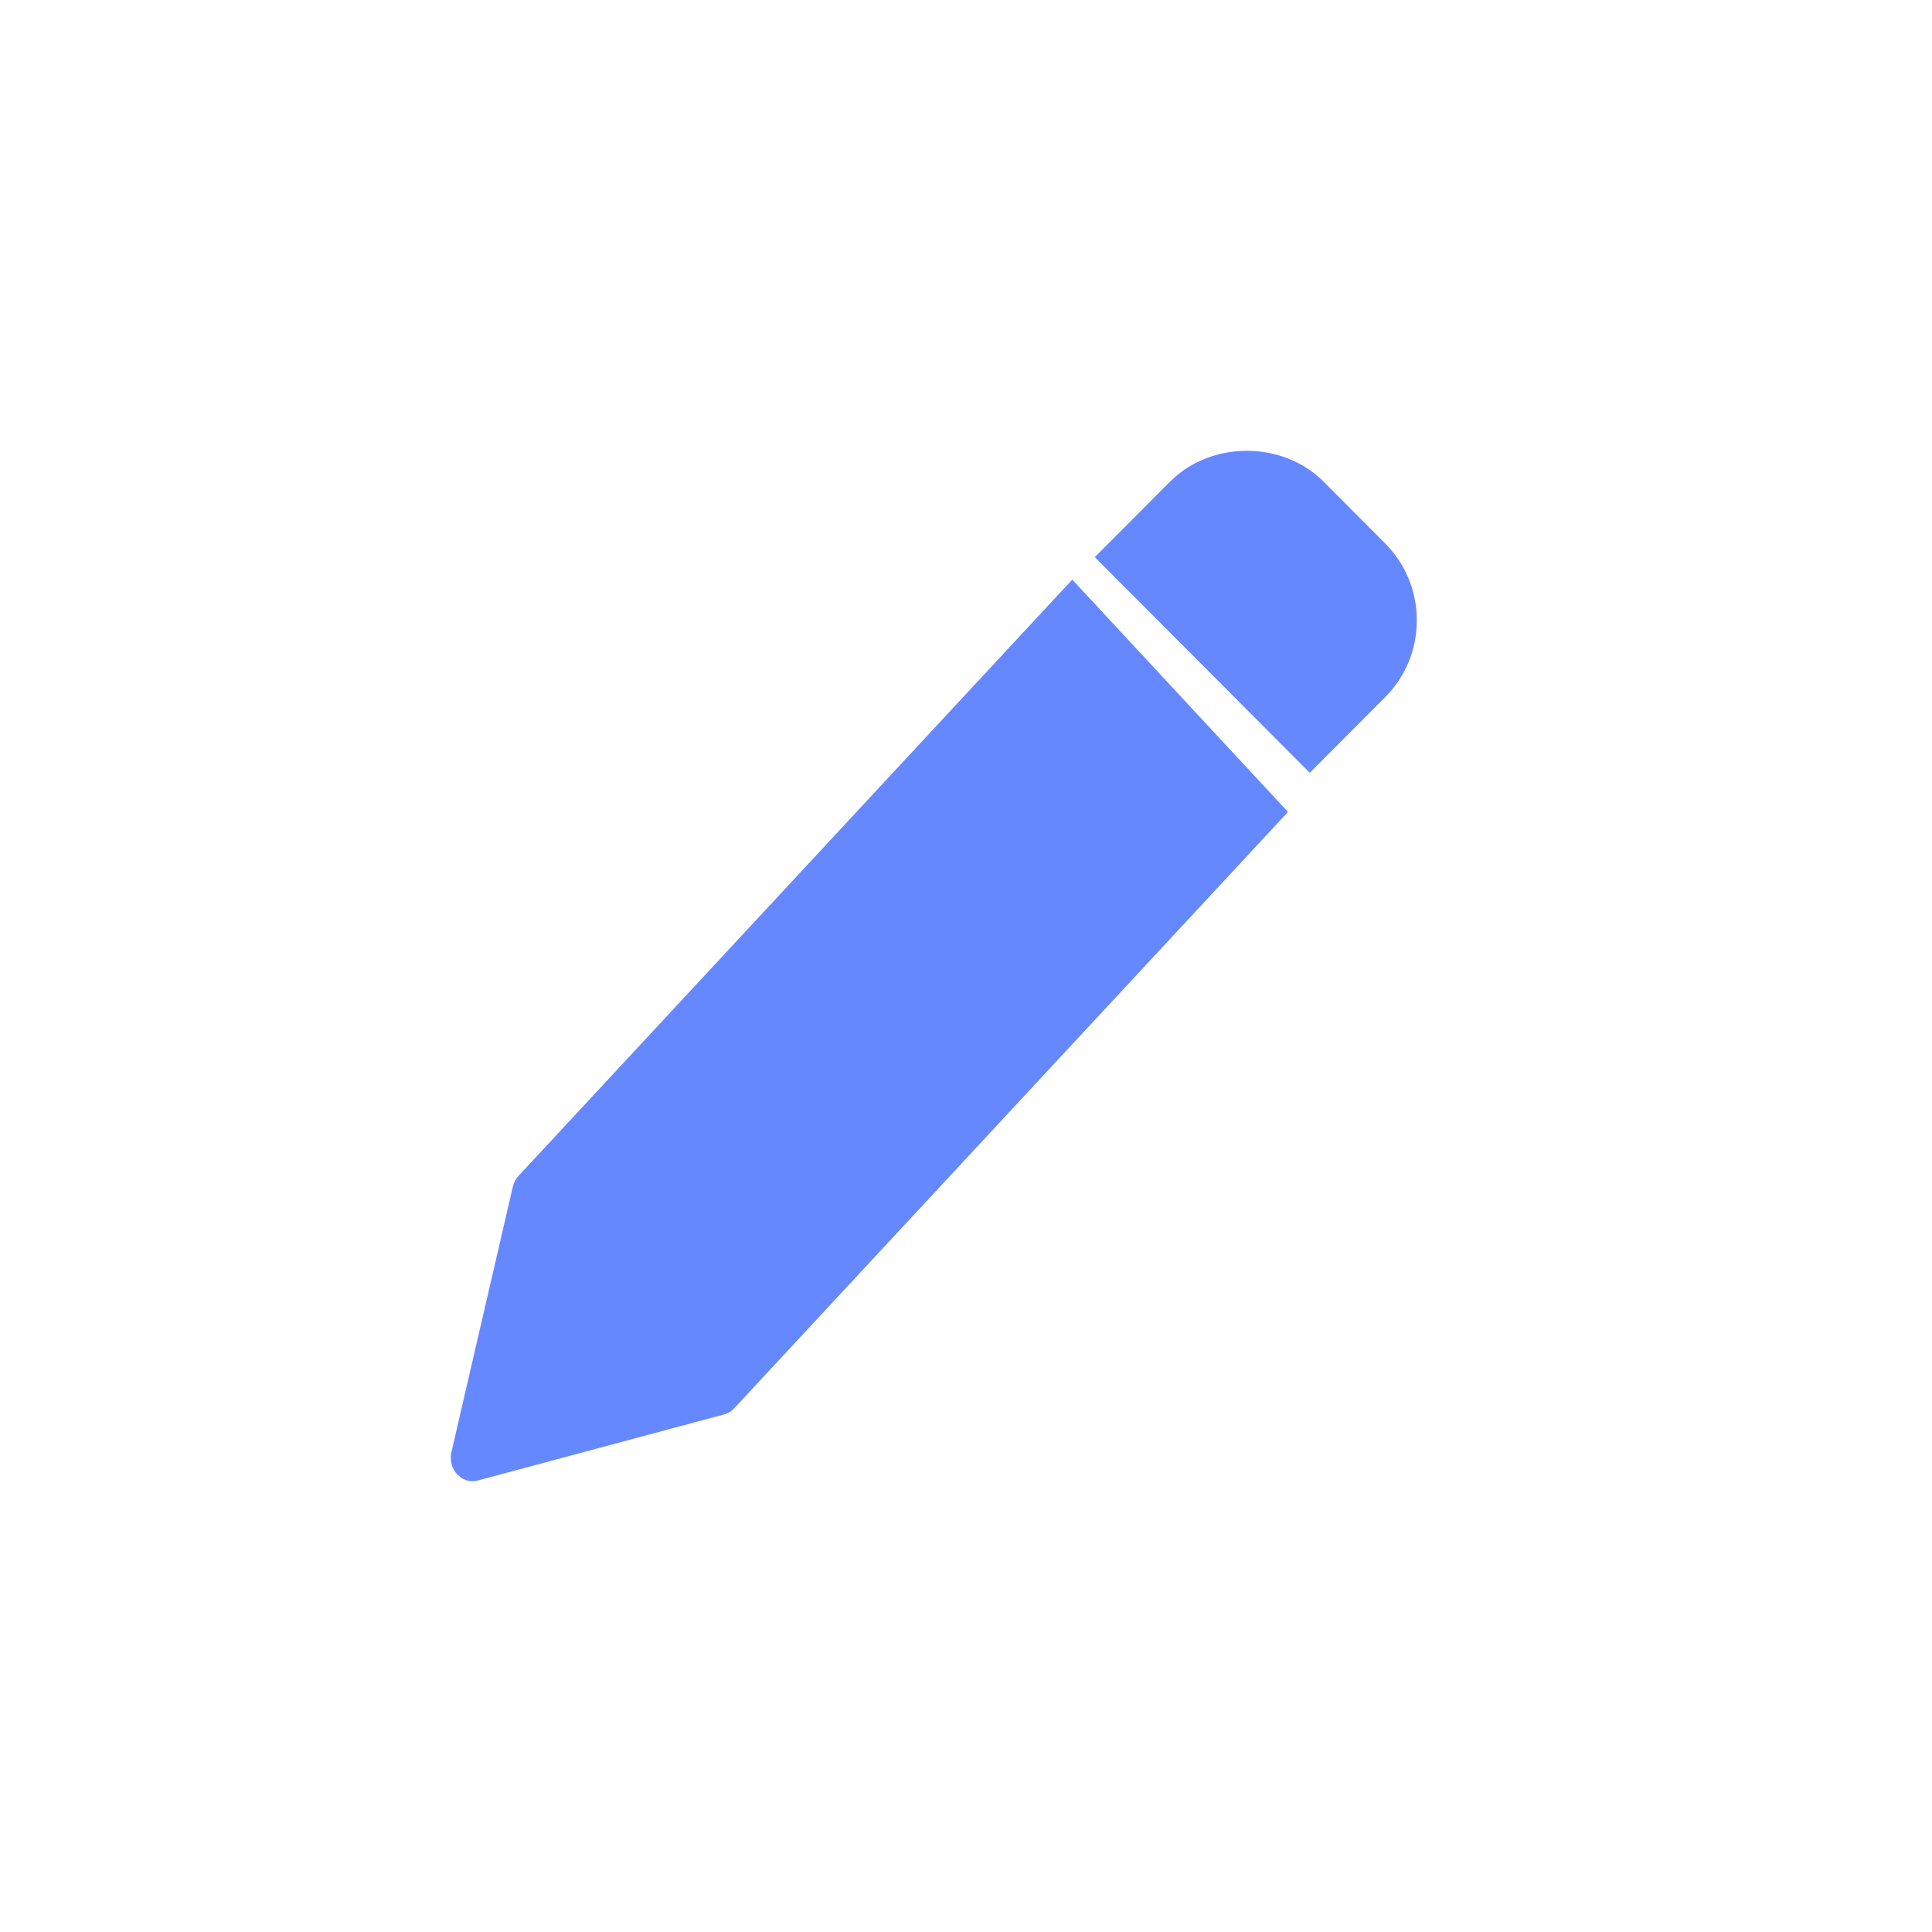 <svg width="30" height="30" viewBox="0 0 30 30" fill="none" xmlns="http://www.w3.org/2000/svg">
<path d="M16.65 9L8.052 18.259C8.009 18.306 7.978 18.365 7.963 18.428L7.01 22.547C6.981 22.671 7.015 22.803 7.099 22.894C7.163 22.962 7.249 23 7.338 23C7.365 23 7.393 22.996 7.42 22.989L11.245 21.963C11.305 21.947 11.359 21.913 11.402 21.867L20 12.608L16.65 9Z" fill="#6688FF"/>
<path d="M21.506 8.436L20.553 7.479C19.915 6.84 18.805 6.841 18.168 7.479L17 8.651L20.338 12L21.506 10.828C21.825 10.509 22 10.084 22 9.632C22 9.18 21.825 8.755 21.506 8.436Z" fill="#6688FF"/>
</svg>
